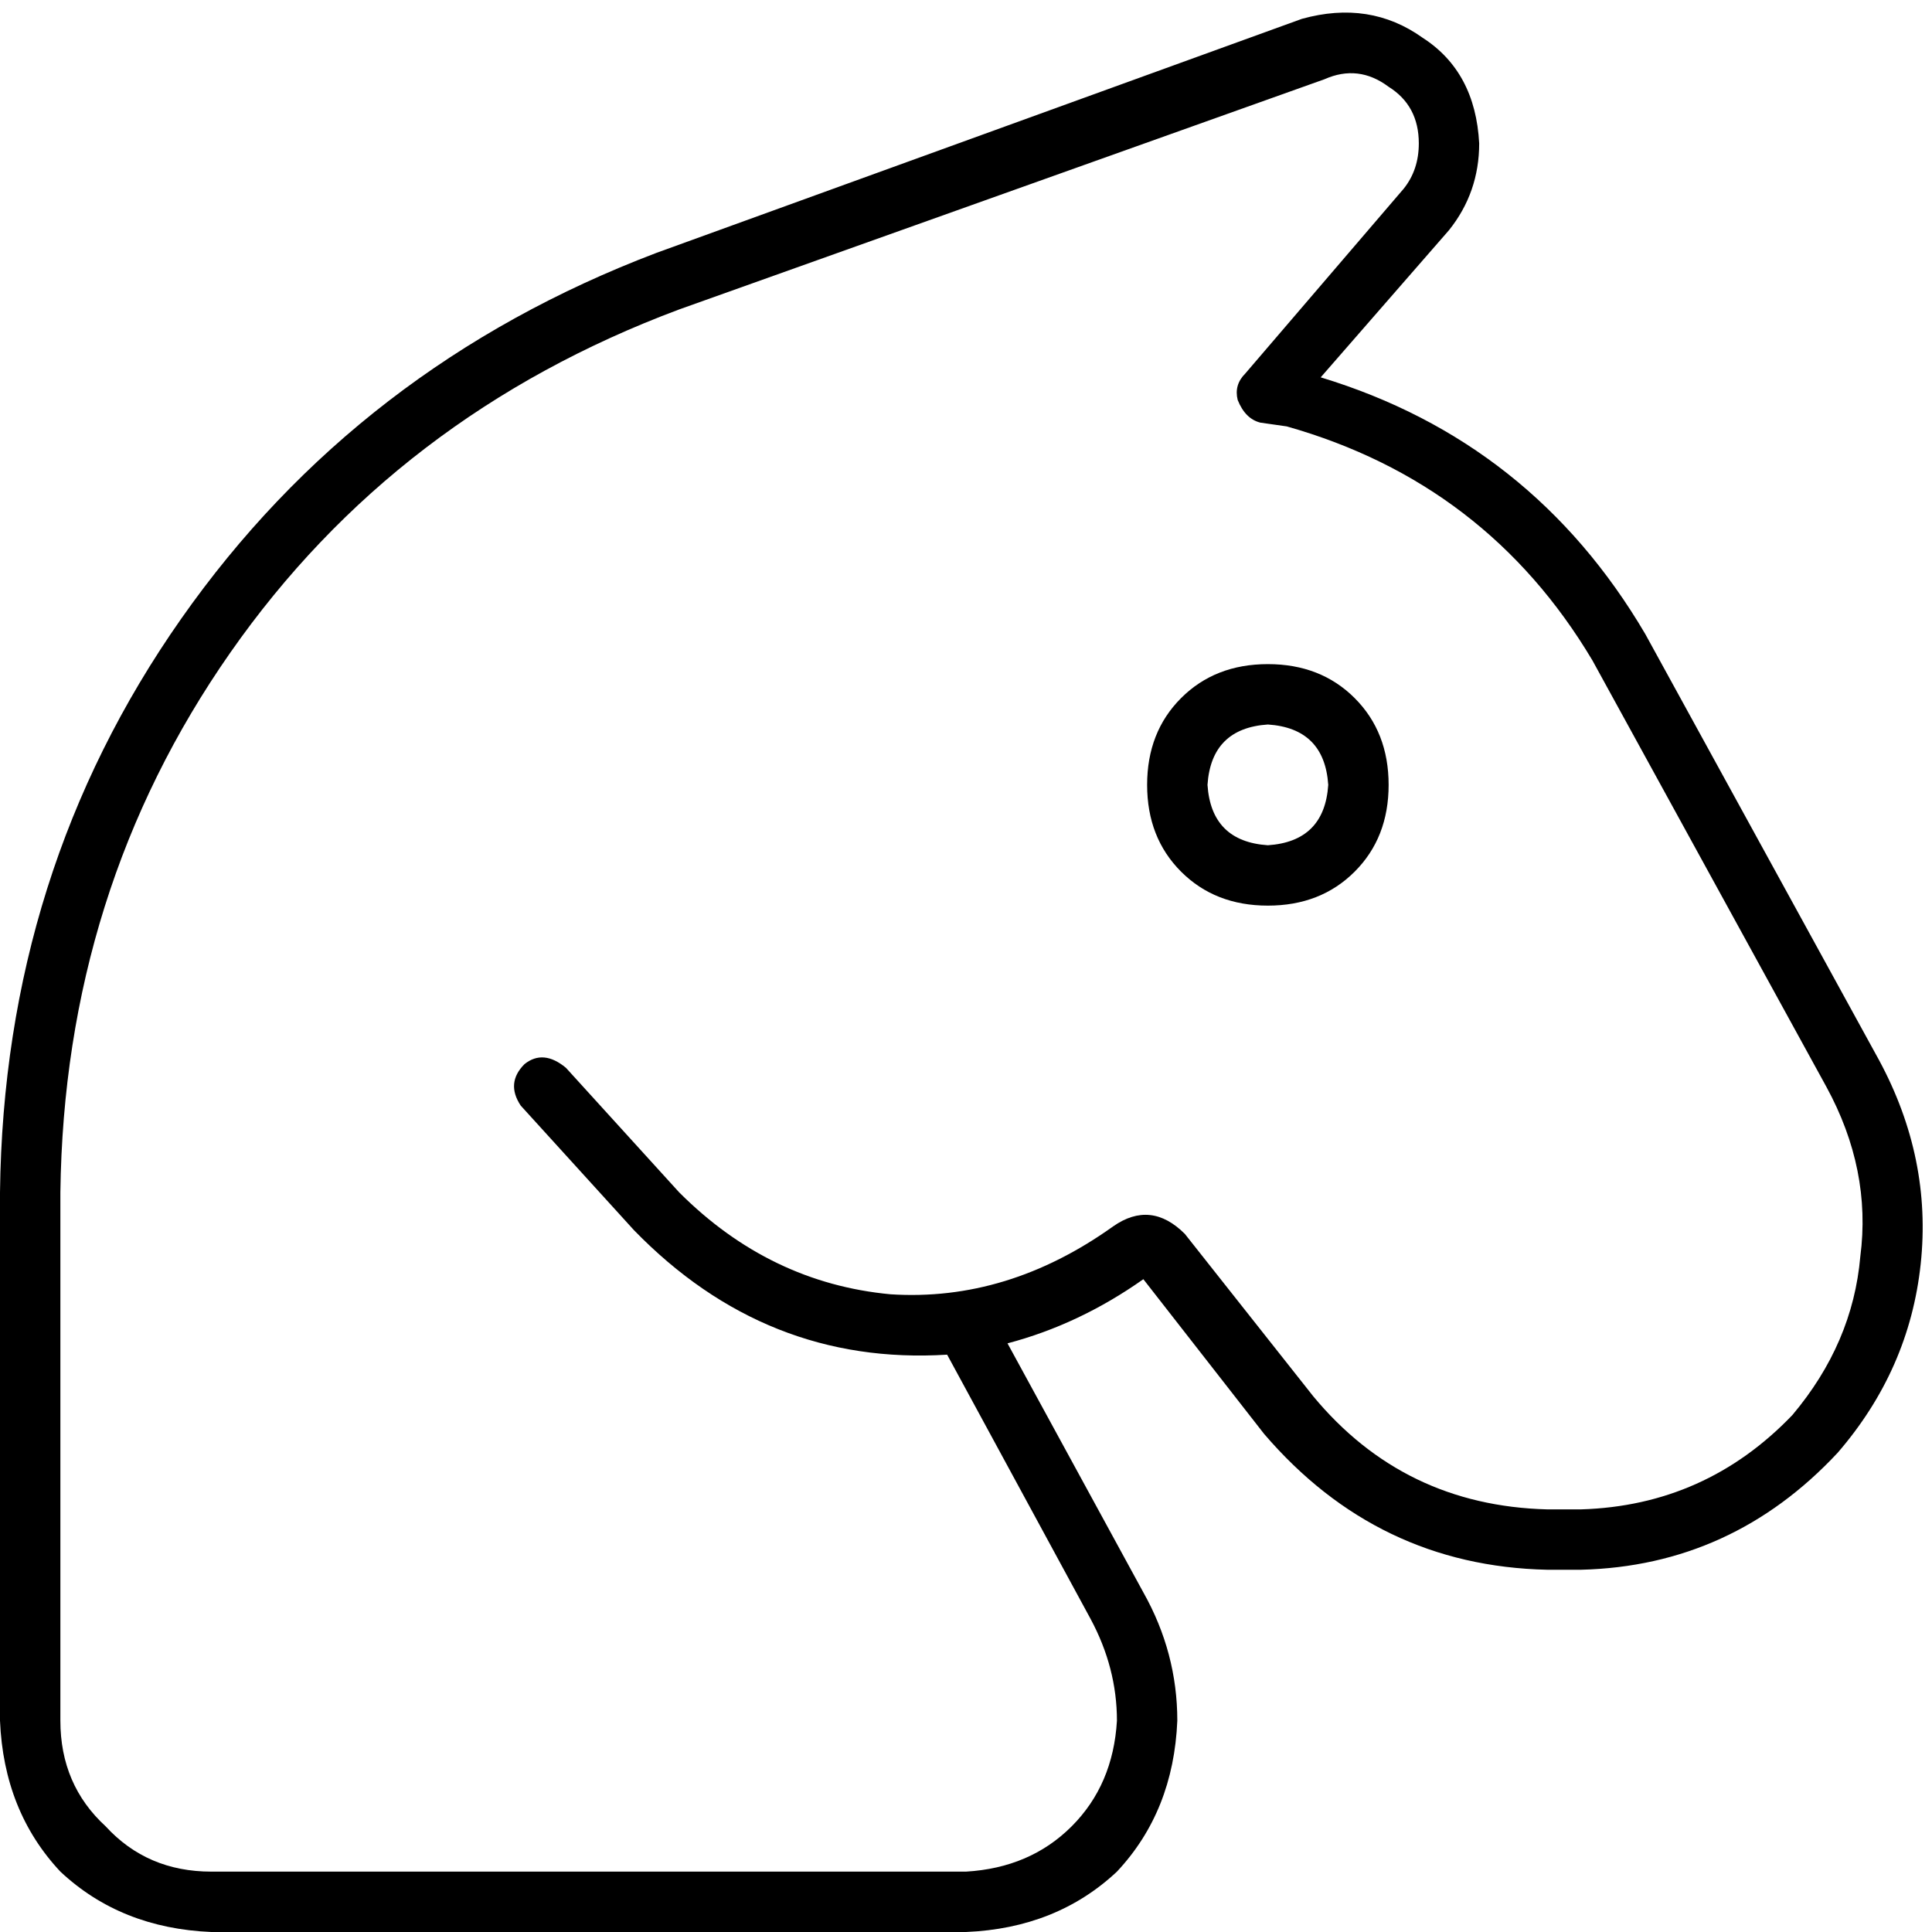 <svg xmlns="http://www.w3.org/2000/svg" viewBox="0 0 512 512">
  <path d="M 351 21 Q 360 17 368 23 L 368 23 L 368 23 Q 376 28 376 38 Q 376 45 372 50 L 330 99 L 330 99 Q 327 102 328 106 Q 330 111 334 112 L 341 113 L 341 113 Q 394 128 422 175 L 484 288 L 484 288 Q 496 310 493 333 Q 491 356 475 375 Q 452 399 419 400 L 410 400 L 410 400 Q 372 399 348 370 L 314 327 L 314 327 Q 305 318 295 325 Q 267 345 236 343 Q 204 340 180 316 L 150 283 L 150 283 Q 144 278 139 282 Q 134 287 138 293 L 168 326 L 168 326 Q 203 362 251 359 L 289 429 L 289 429 Q 296 442 296 456 Q 295 473 284 484 Q 273 495 256 496 L 56 496 L 56 496 Q 39 496 28 484 Q 16 473 16 456 L 16 316 L 16 316 Q 17 236 61 173 Q 105 110 180 82 L 351 21 L 351 21 Z M 303 422 L 267 356 L 303 422 L 267 356 Q 286 351 303 339 L 335 380 L 335 380 Q 365 415 410 416 L 419 416 L 419 416 Q 459 415 487 385 Q 506 363 509 335 Q 512 307 498 281 L 436 168 L 436 168 Q 406 117 350 100 L 384 61 L 384 61 Q 392 51 392 38 Q 391 19 377 10 Q 363 0 345 5 L 174 67 L 174 67 Q 95 97 48 164 Q 1 231 0 316 L 0 456 L 0 456 Q 1 480 16 496 Q 32 511 56 512 L 256 512 L 256 512 Q 280 511 296 496 Q 311 480 312 456 Q 312 438 303 422 L 303 422 Z M 352 208 Q 351 223 336 224 Q 321 223 320 208 Q 321 193 336 192 Q 351 193 352 208 L 352 208 Z M 336 176 Q 322 176 313 185 L 313 185 L 313 185 Q 304 194 304 208 Q 304 222 313 231 Q 322 240 336 240 Q 350 240 359 231 Q 368 222 368 208 Q 368 194 359 185 Q 350 176 336 176 L 336 176 Z" />
</svg>